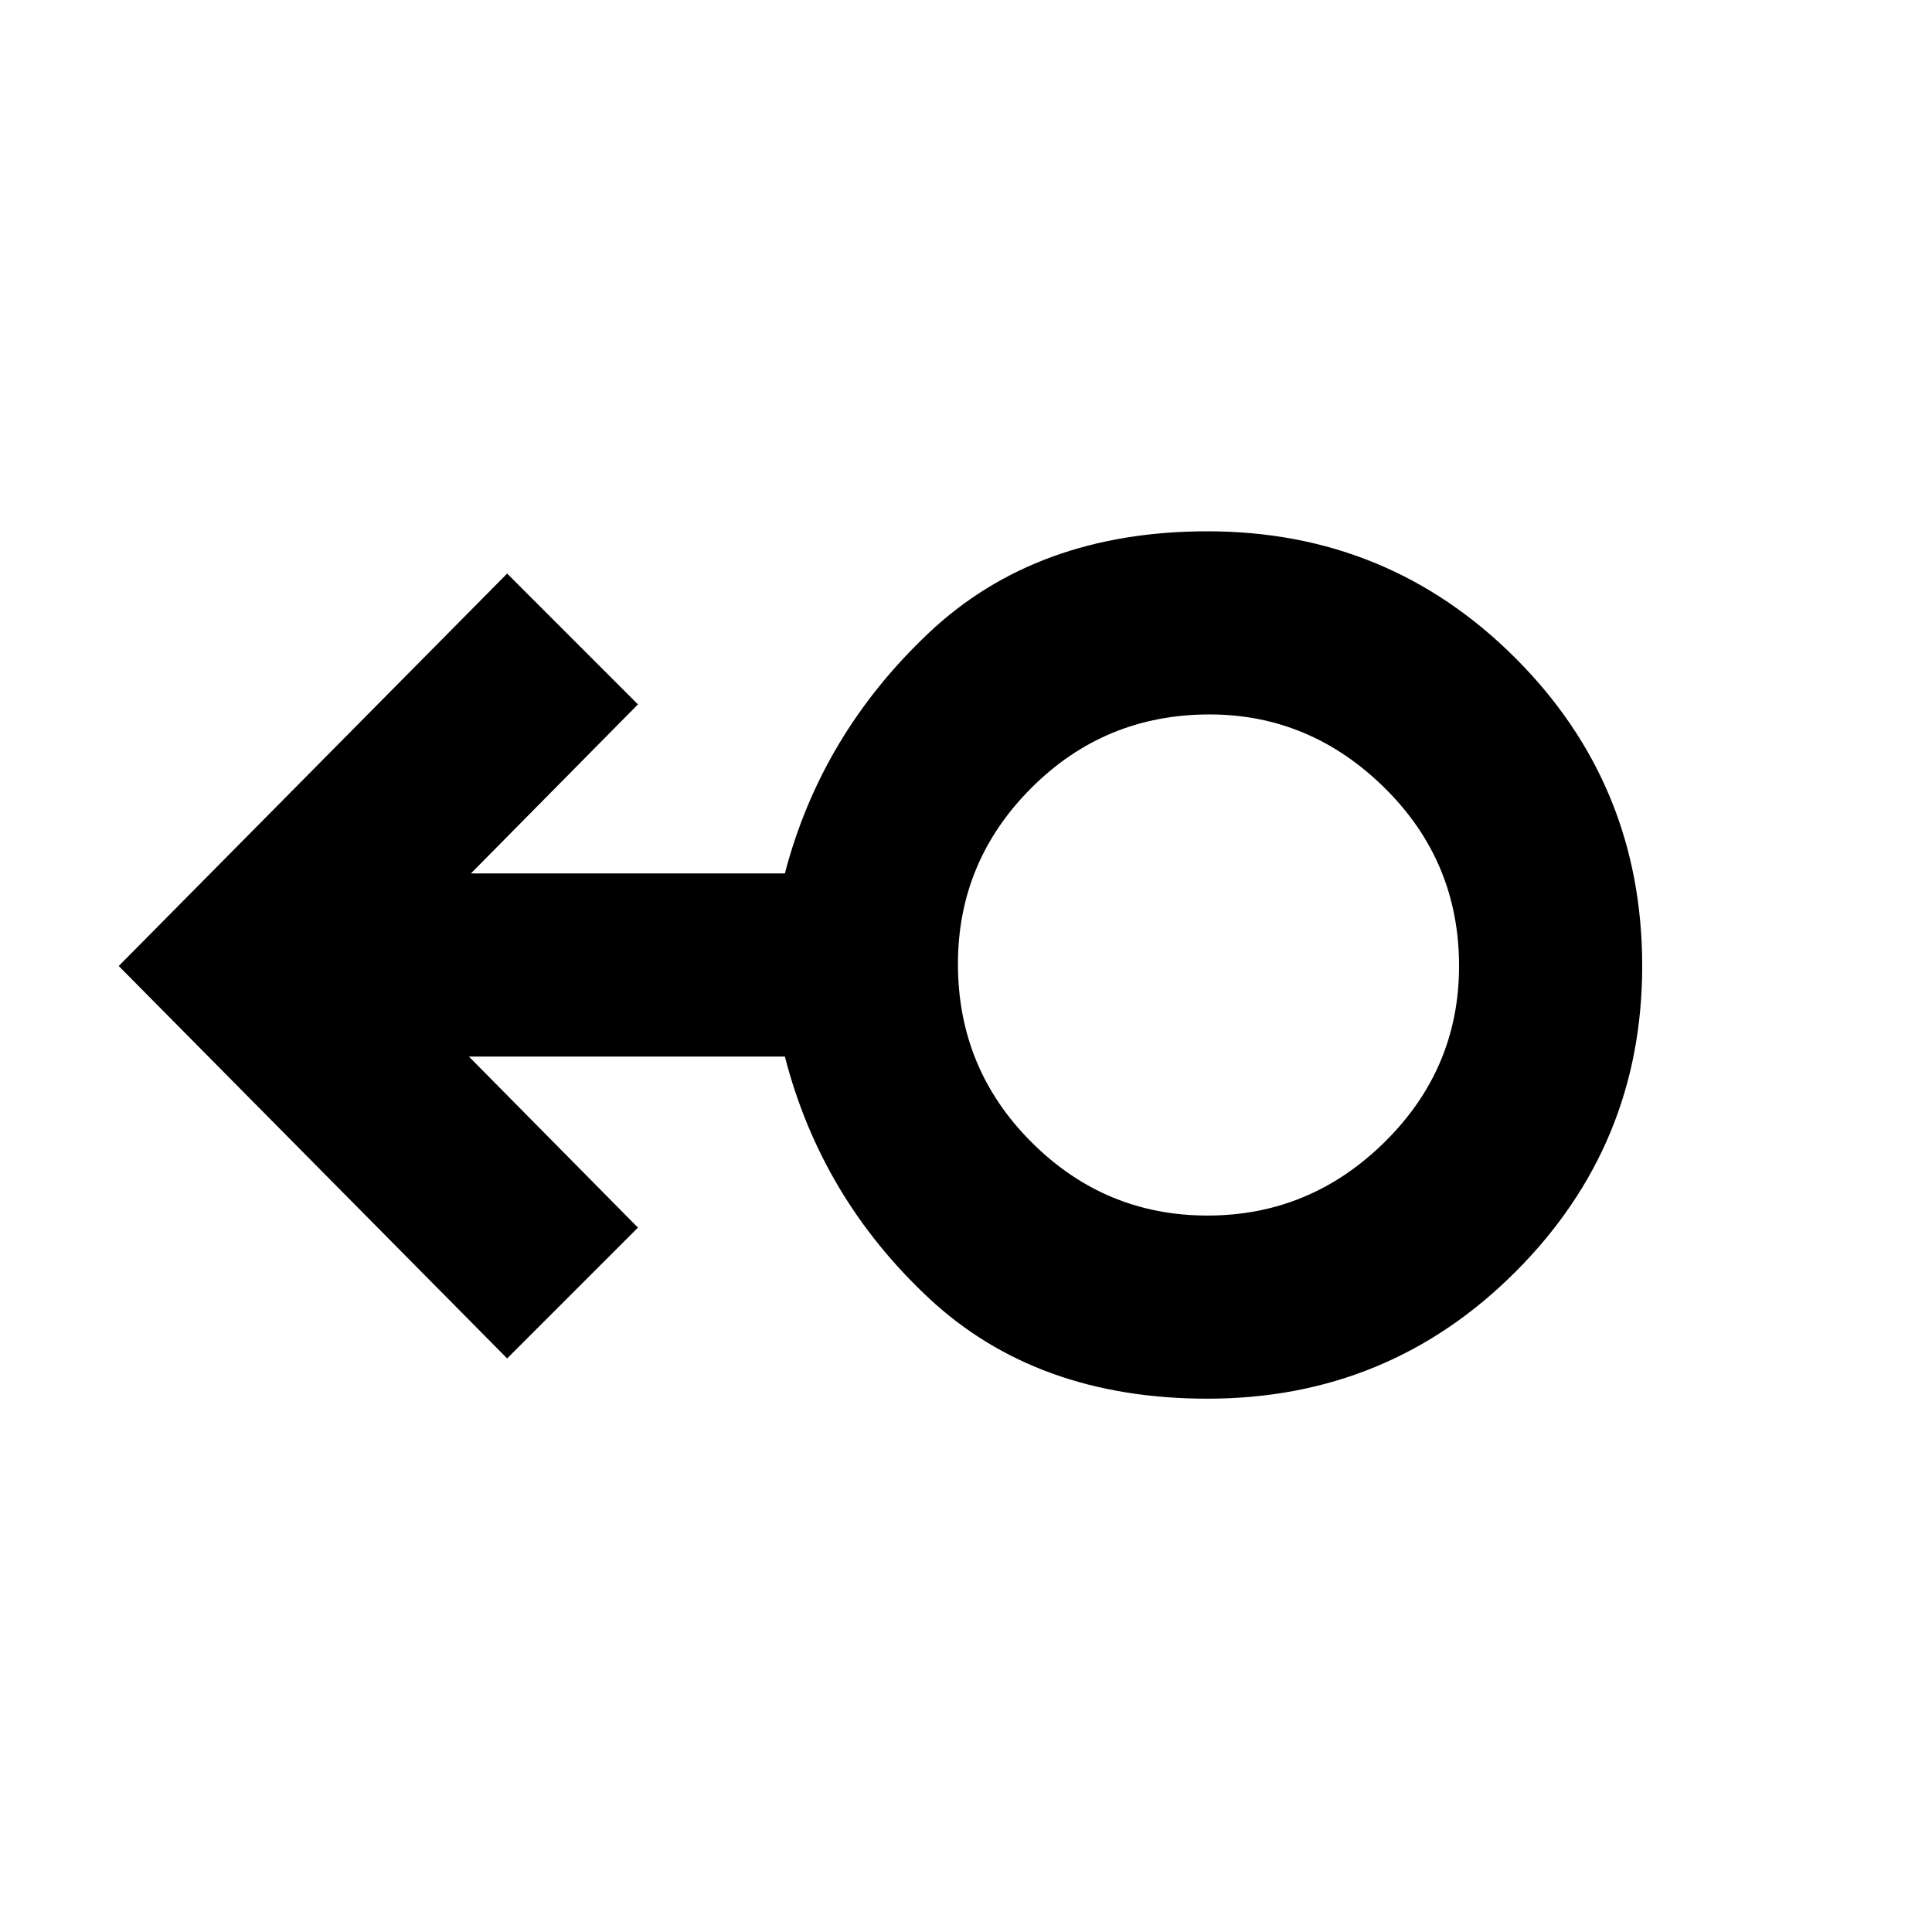 <svg xmlns="http://www.w3.org/2000/svg" height="48" width="48"><path d="M30 34.75q-4.25 0-6.925-2.5t-3.575-6h-7.85l4.2 4.25-3.25 3.25L2.95 24l9.65-9.75 3.25 3.25-4.15 4.2h7.8q.9-3.45 3.575-5.975Q25.75 13.2 30 13.2q4.5 0 7.65 3.15Q40.8 19.5 40.8 24q0 4.45-3.15 7.6-3.15 3.15-7.65 3.15Zm0-4.55q2.55 0 4.4-1.825Q36.25 26.55 36.25 24q0-2.6-1.85-4.425-1.85-1.825-4.35-1.825-2.6 0-4.425 1.825Q23.8 21.4 23.8 23.95q0 2.6 1.825 4.425Q27.45 30.2 30 30.2Zm0-6.2Z"/></svg>